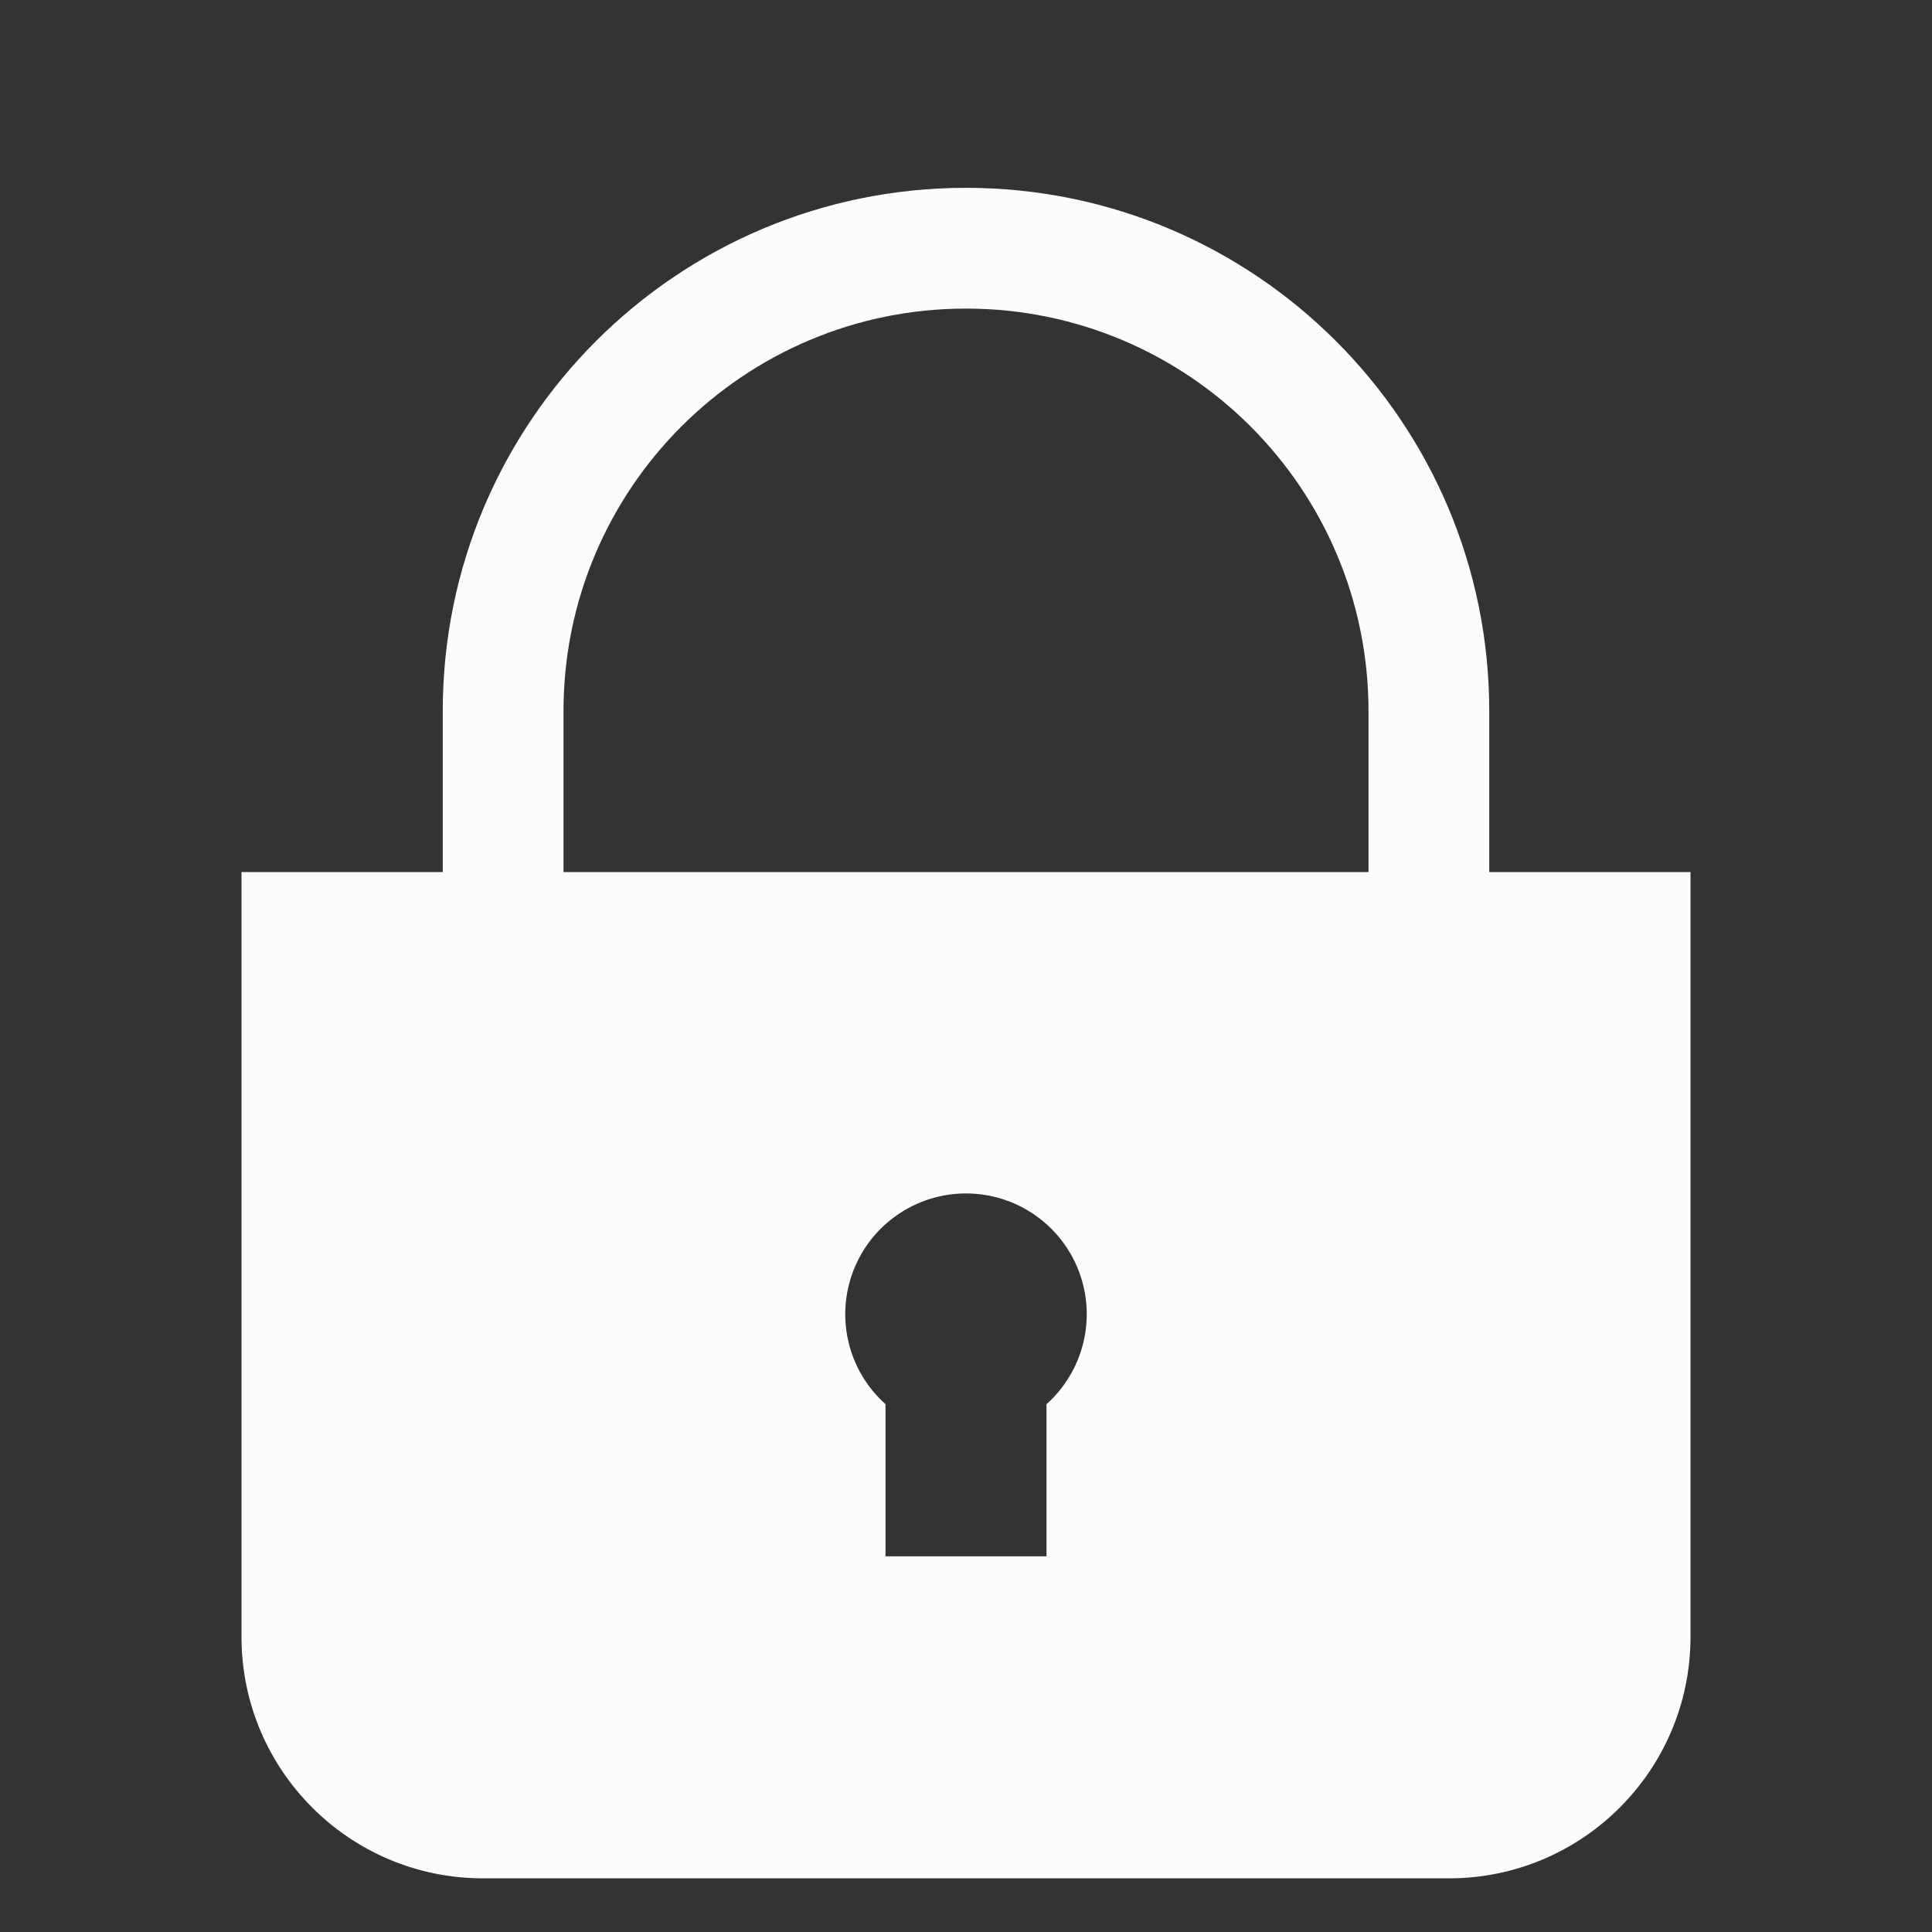 <svg xmlns="http://www.w3.org/2000/svg" width="36" height="36" viewBox="0 0 36 36"><rect x="0" y="0" width="36" height="36" fill="#333333" stroke="none"/><g fill="none" fill-rule="evenodd"><rect width="36" height="36"/><path fill="#FCFCFC" d="M27.75,16.25 L27.75,13.25 C27.75,7.865 23.385,3.5 18,3.5 C12.615,3.5 8.25,7.865 8.25,13.25 L8.25,16.25 L4.5,16.25 L4.5,30.5 C4.5,32.985 6.515,35 9,35 L27,35 C29.485,35 31.5,32.985 31.5,30.5 L31.5,16.25 L27.75,16.25 Z M19.5,26.165 L19.5,29 L16.5,29 L16.5,26.165 C15.805,25.543 15.565,24.557 15.898,23.685 C16.231,22.814 17.067,22.238 18,22.238 C18.933,22.238 19.769,22.814 20.102,23.685 C20.435,24.557 20.195,25.543 19.5,26.165 L19.5,26.165 Z M25.5,16.25 L10.5,16.25 L10.5,13.25 C10.5,9.108 13.858,5.75 18,5.75 C22.142,5.75 25.5,9.108 25.5,13.25 L25.5,16.25 Z"/></g></svg>